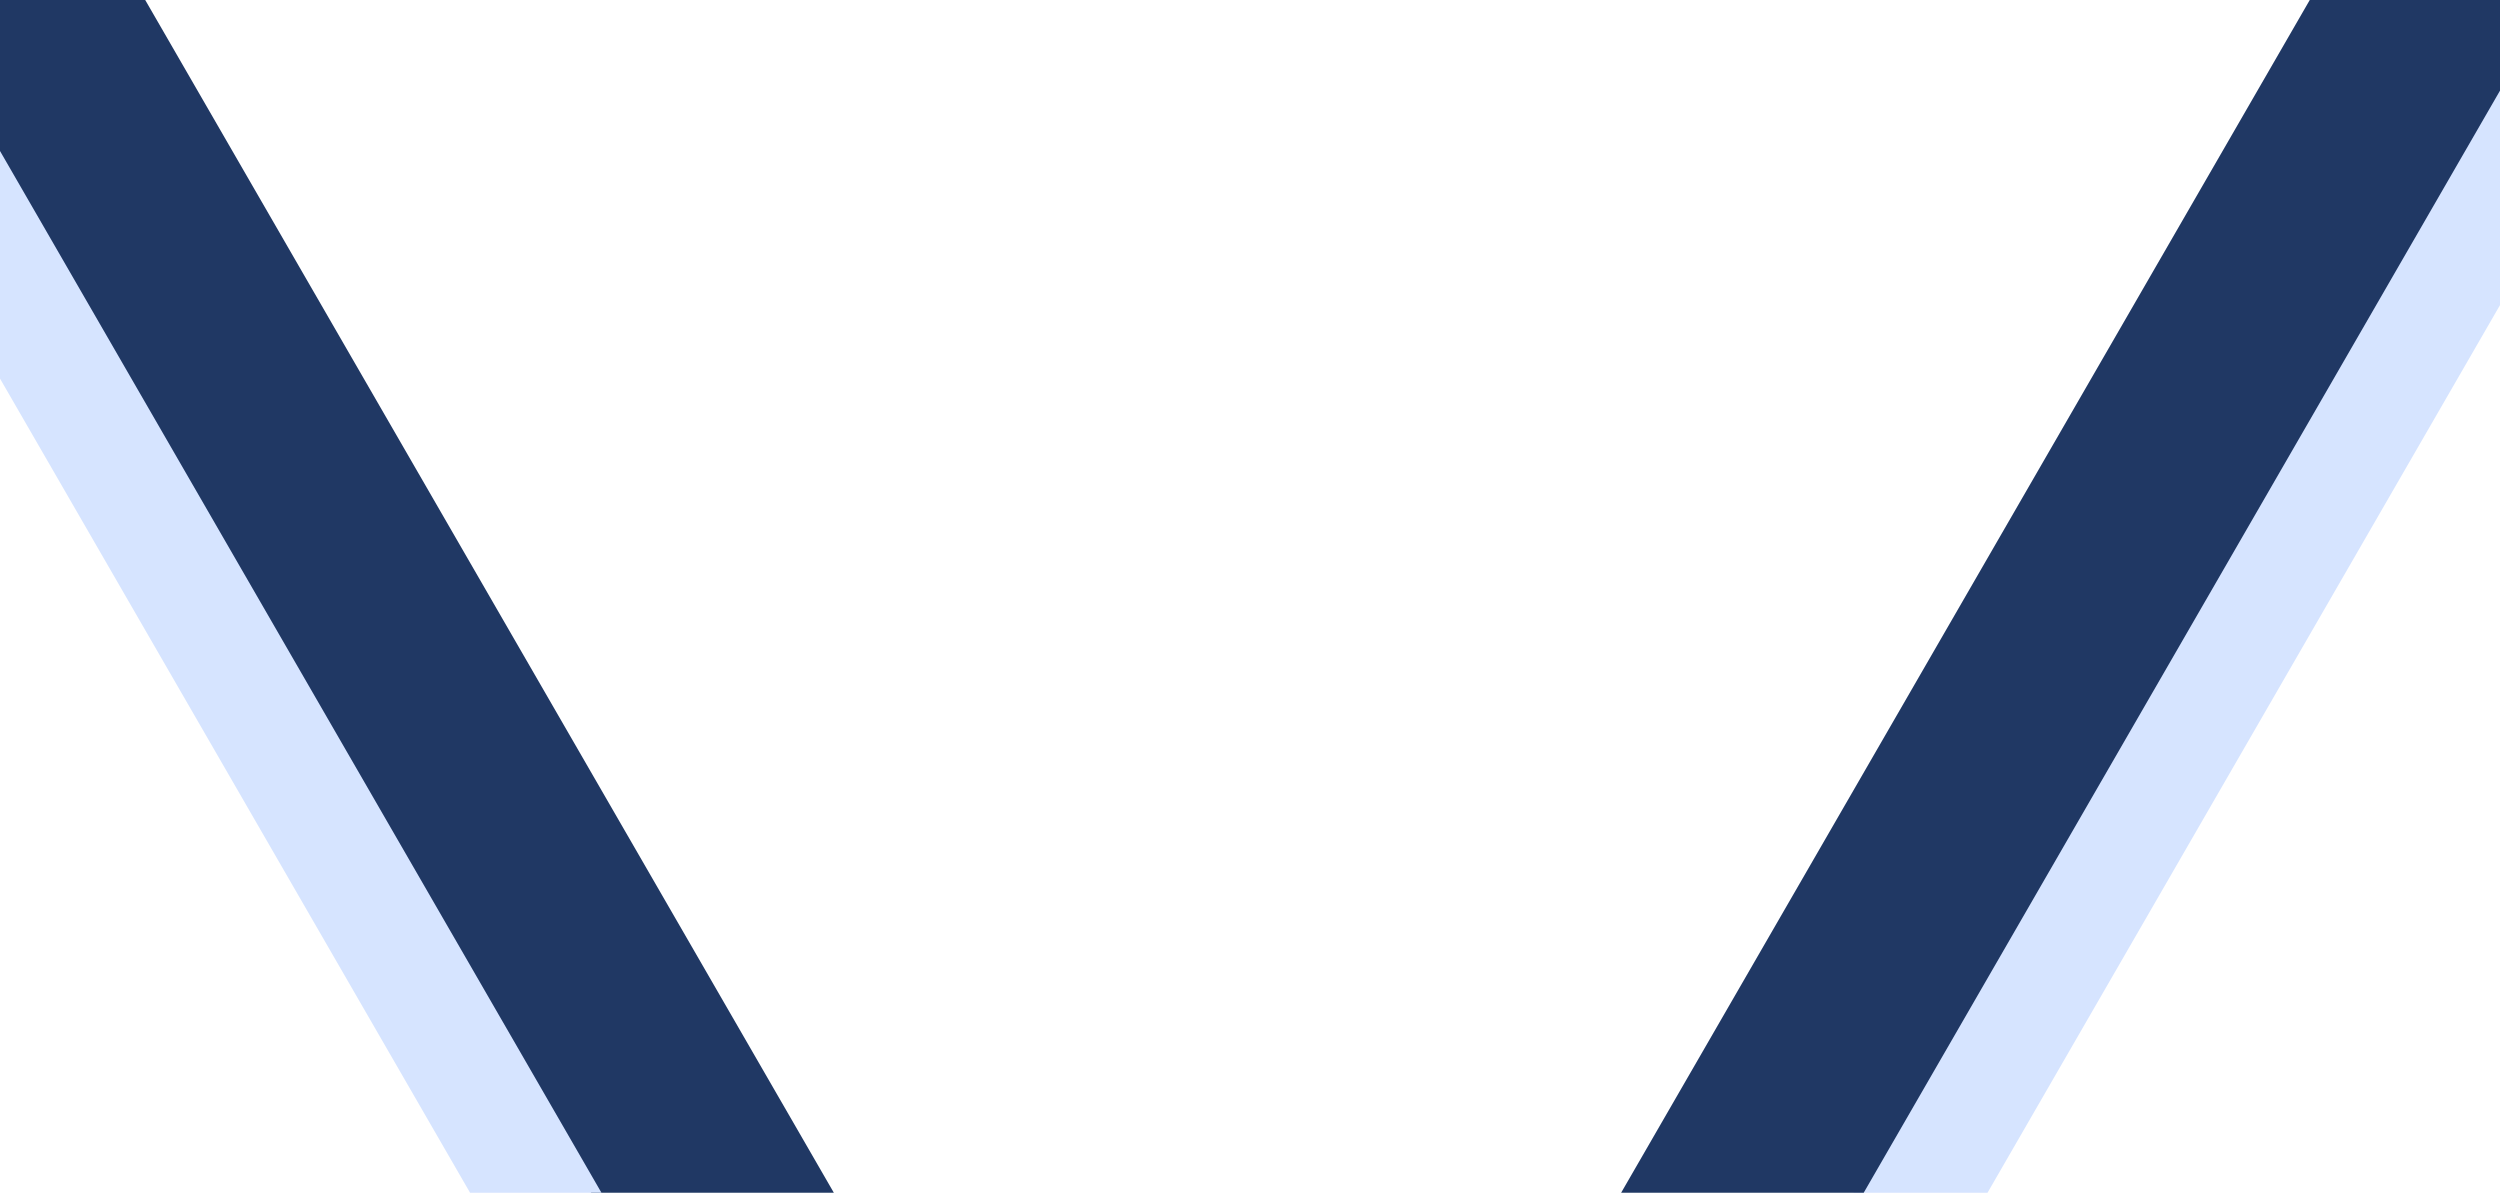 <svg width="1440" height="687" viewBox="0 0 1440 687" fill="none" xmlns="http://www.w3.org/2000/svg">
<g clip-path="url(#clip0_852_1020)">
<rect x="-67.957" y="-20.582" width="121" height="1124.27" transform="rotate(-30 -67.957 -20.582)" fill="#203864"/>
<rect x="1497.88" y="-58.179" width="66.833" height="910.232" transform="rotate(30 1497.88 -58.179)" fill="#D6E4FF"/>
<rect x="-106.975" y="32.773" width="65.545" height="816.883" transform="rotate(-30 -106.975 32.773)" fill="#D6E4FF"/>
<rect x="1399.13" y="-119" width="121" height="1124.27" transform="rotate(30 1399.13 -119)" fill="#203864"/>
</g>
<defs>
<clipPath id="clip0_852_1020">
<rect width="1440" height="687" fill="white"/>
</clipPath>
</defs>
</svg>
